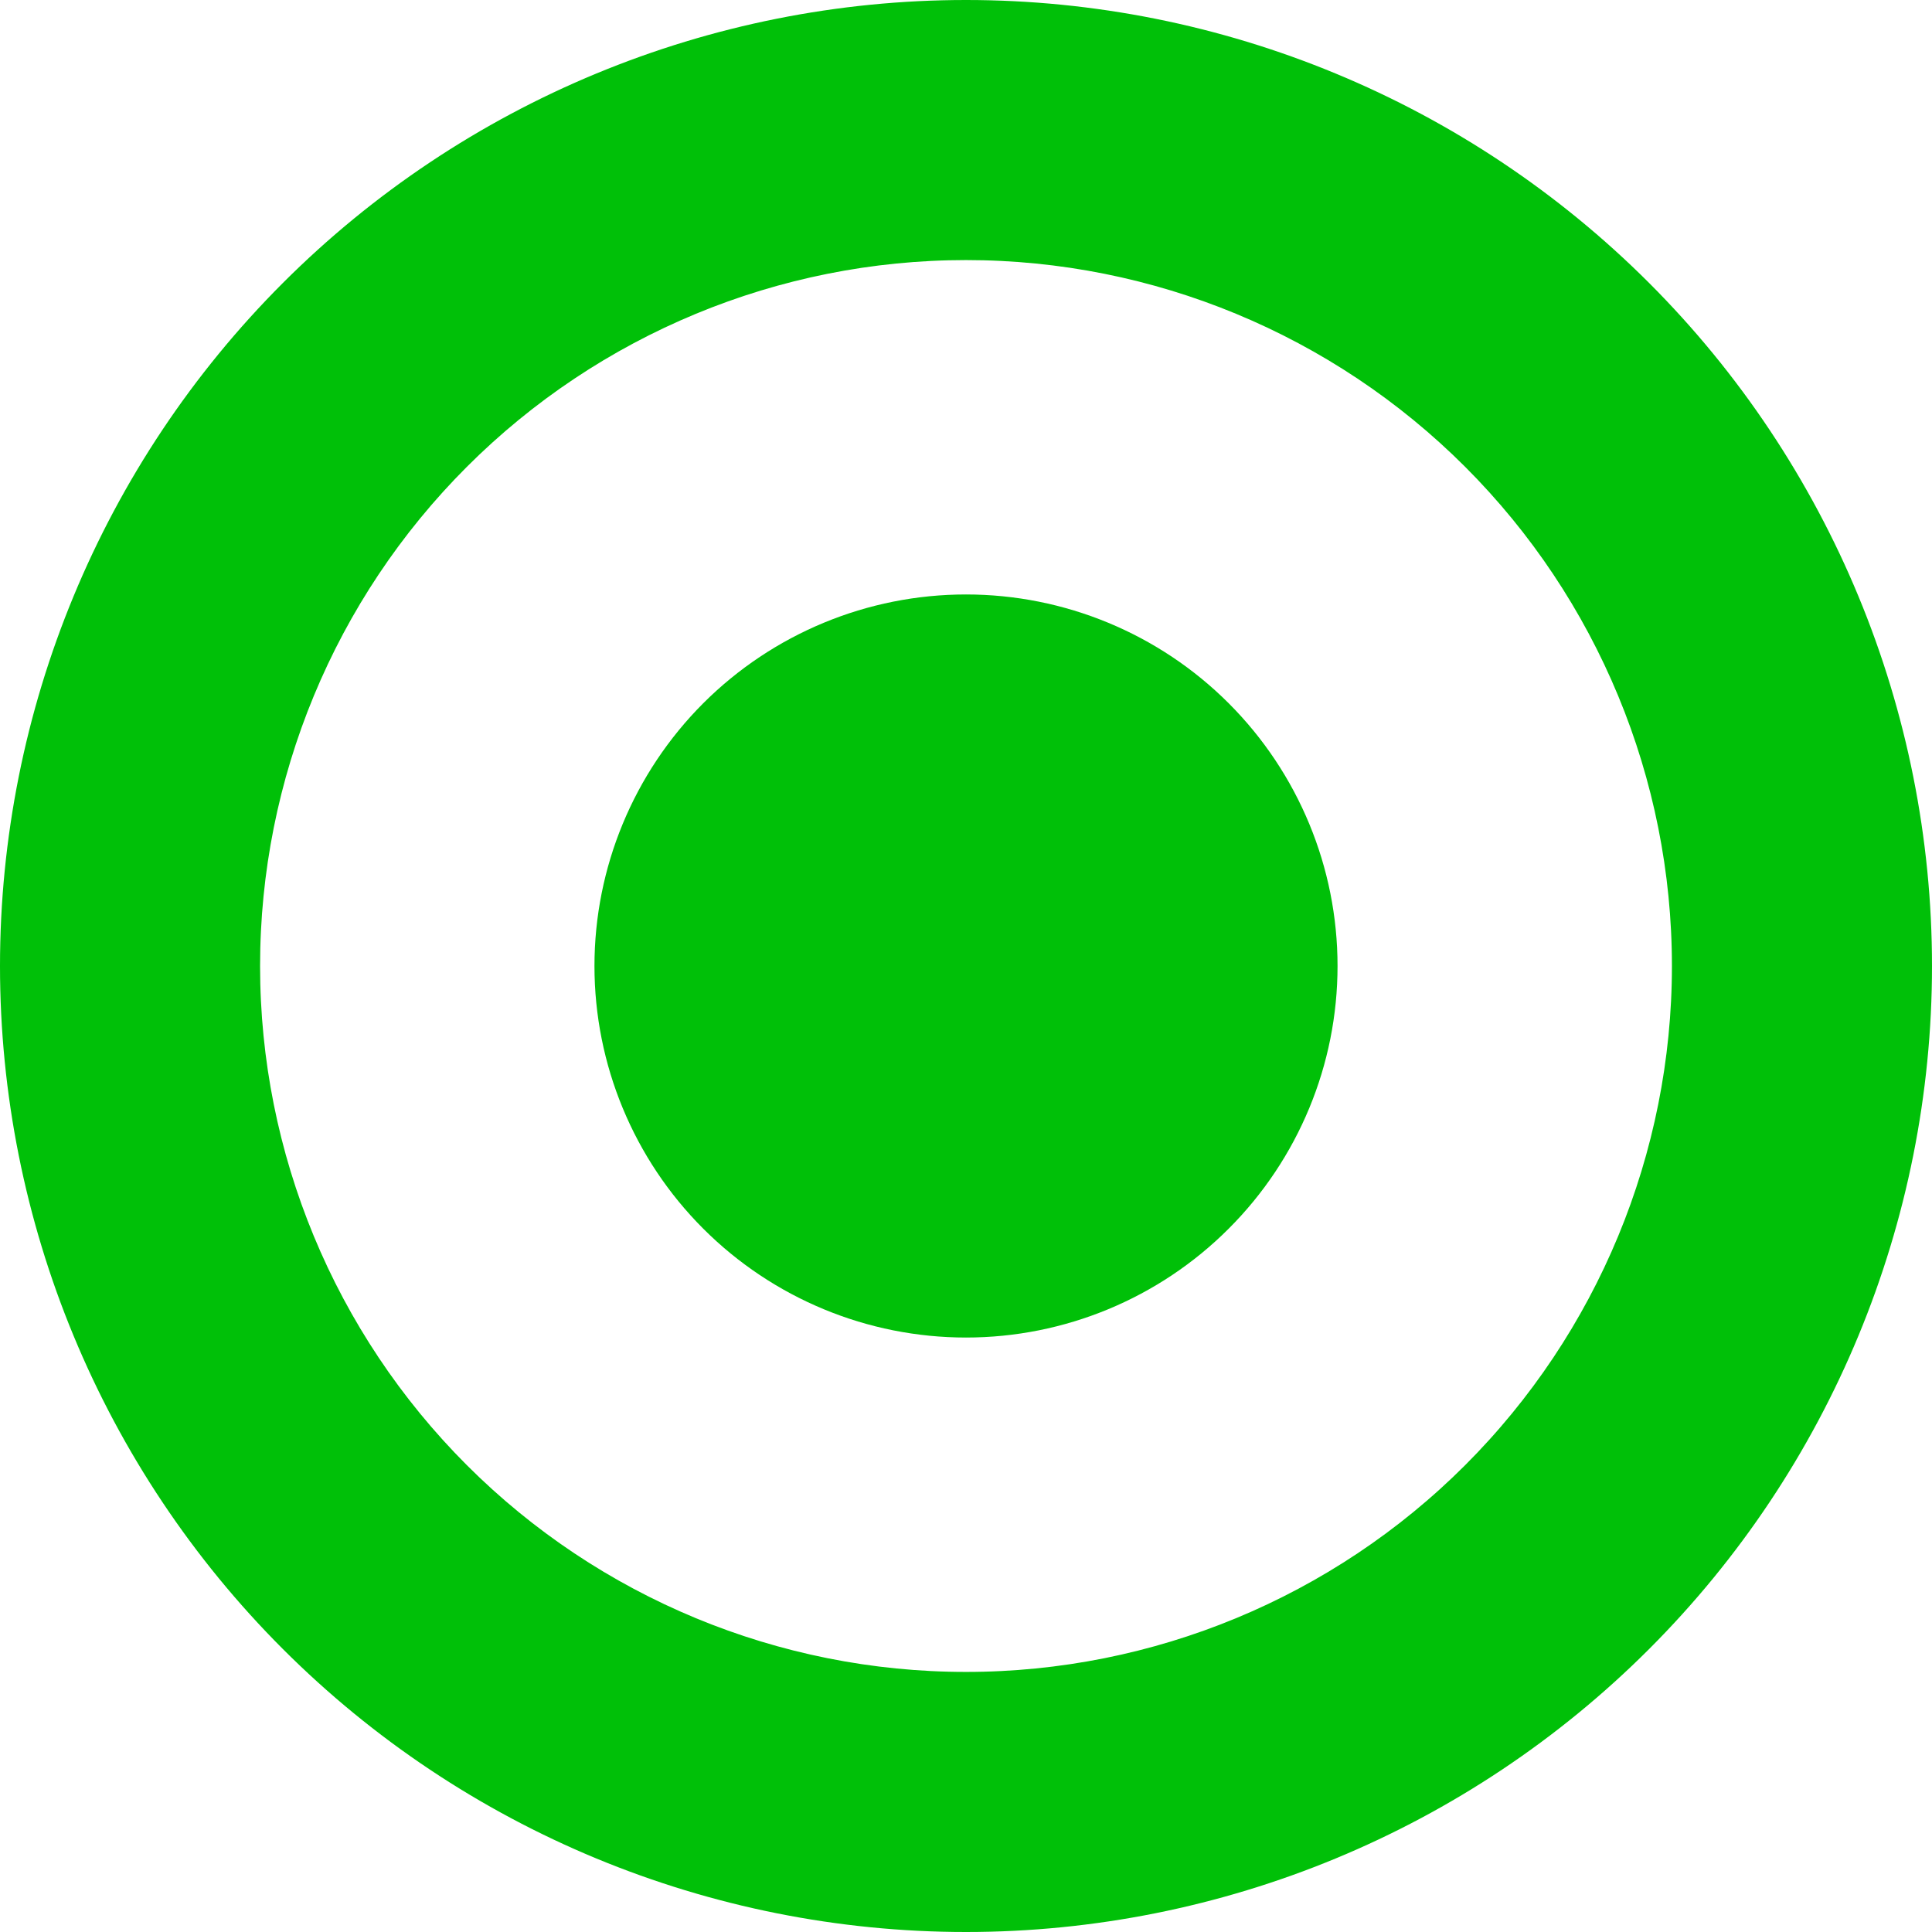 <svg width="26" height="26" viewBox="0 0 26 26" fill="none" xmlns="http://www.w3.org/2000/svg">
<path d="M13 23C10.348 23 7.804 21.946 5.929 20.071C4.054 18.196 3 15.652 3 13C3 10.348 4.054 7.804 5.929 5.929C7.804 4.054 10.348 3 13 3C15.652 3 18.196 4.054 20.071 5.929C21.946 7.804 23 10.348 23 13C23 15.652 21.946 18.196 20.071 20.071C18.196 21.946 15.652 23 13 23ZM13 25.5C16.315 25.5 19.495 24.183 21.839 21.839C24.183 19.495 25.5 16.315 25.5 13C25.5 9.685 24.183 6.505 21.839 4.161C19.495 1.817 16.315 0.5 13 0.5C9.685 0.5 6.505 1.817 4.161 4.161C1.817 6.505 0.5 9.685 0.5 13C0.5 16.315 1.817 19.495 4.161 21.839C6.505 24.183 9.685 25.5 13 25.5Z" fill="#00C008" stroke="#00C008"/>
<path d="M18 13C18 14.326 17.473 15.598 16.535 16.535C15.598 17.473 14.326 18 13 18C11.674 18 10.402 17.473 9.464 16.535C8.527 15.598 8 14.326 8 13C8 11.674 8.527 10.402 9.464 9.464C10.402 8.527 11.674 8 13 8C14.326 8 15.598 8.527 16.535 9.464C17.473 10.402 18 11.674 18 13Z" fill="#00C008"/>
</svg>
